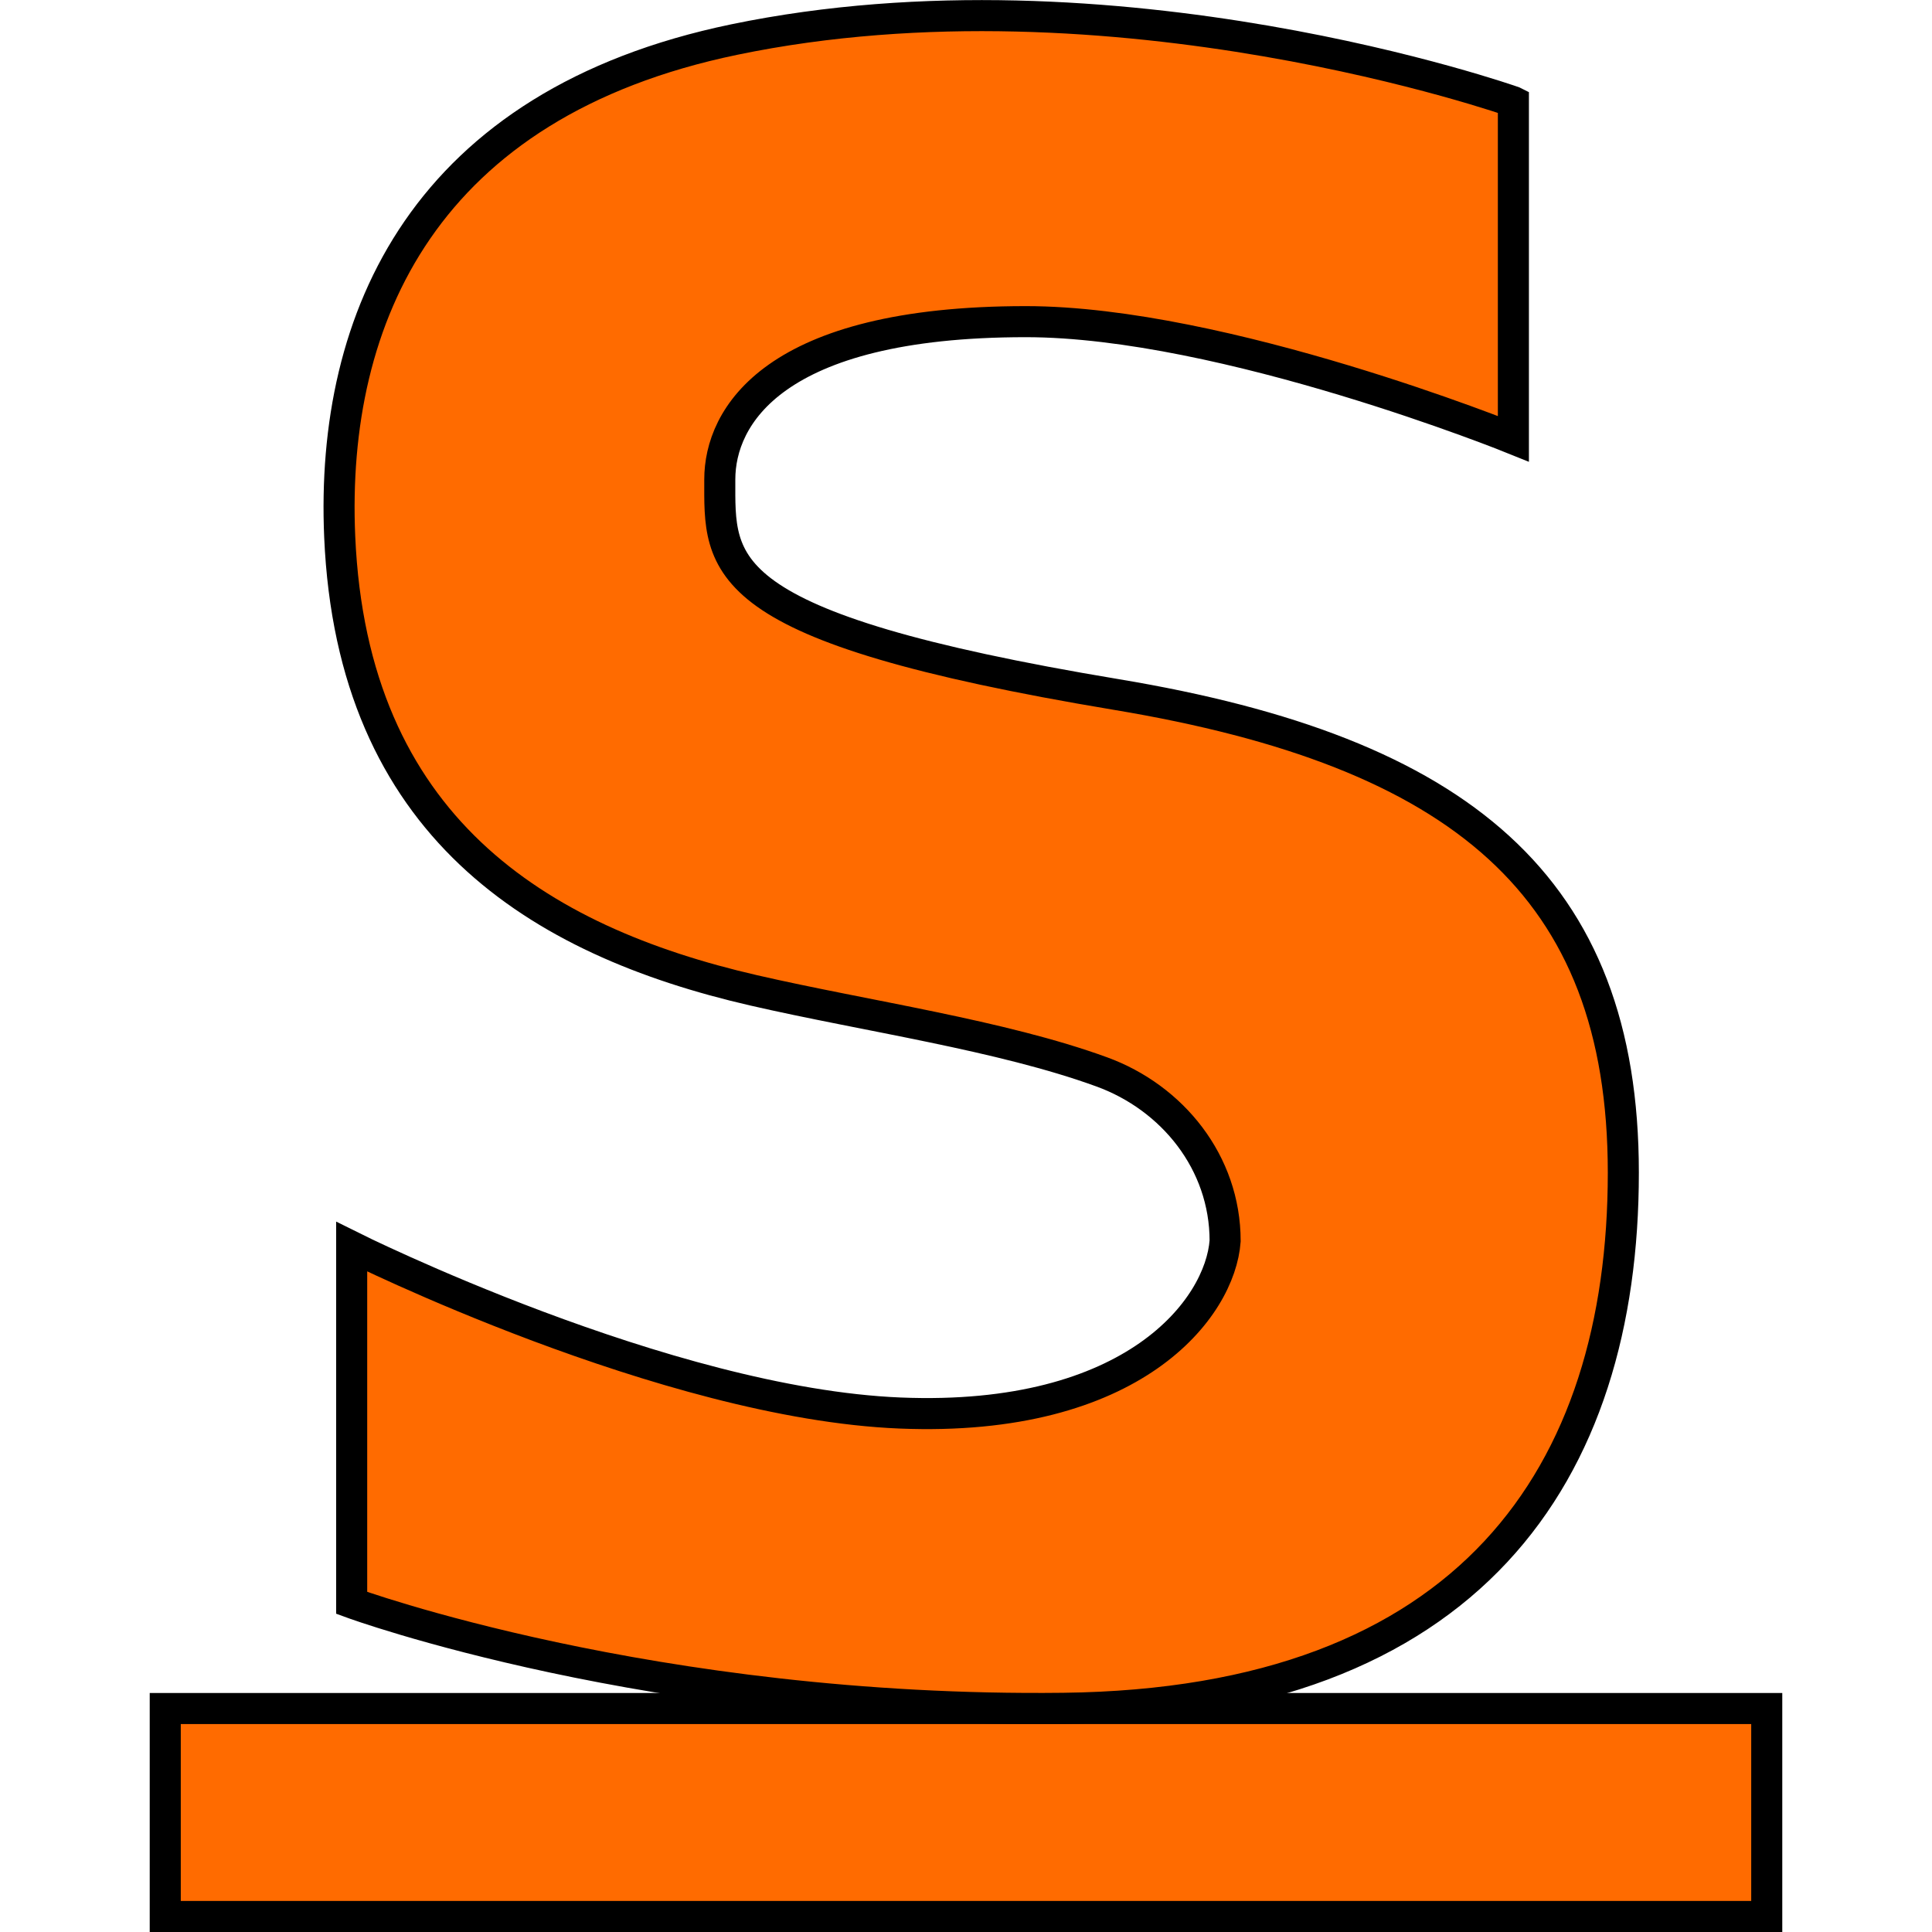 <svg height="82.295mm" viewBox="0 0 82.295 82.295" width="82.295mm" xmlns="http://www.w3.org/2000/svg"><g fill="#ff6b00" stroke="#000" stroke-width="1.323" transform="translate(-77.622 -44.901)"><path d="m84.661 117.677h68.217v8.858h-68.217z"/><path d="m142.086 49.235v14.356s-12.32-4.989-20.771-4.989c-10.793 0-13.033 4.073-13.033 6.72 0 3.665-.39 6.284 16.902 9.164 14.635 2.438 21.585 8.145 21.585 20.363 0 12.837-6.541 22.616-23.85 22.819-17.516.206-30.317-4.492-30.317-4.492v-15.171s13.38 6.678 23.358 7.085c9.978.407 13.643-4.48 13.847-7.331 0-3.346-2.253-6.106-5.252-7.199-4.285-1.563-10.037-2.372-14.83-3.474-9.208-2.117-17.097-7.004-17.633-19.321-.407-9.367 3.641-18.447 16.8-21.178 16.189-3.36 33.192 2.647 33.192 2.647z"/></g></svg>
